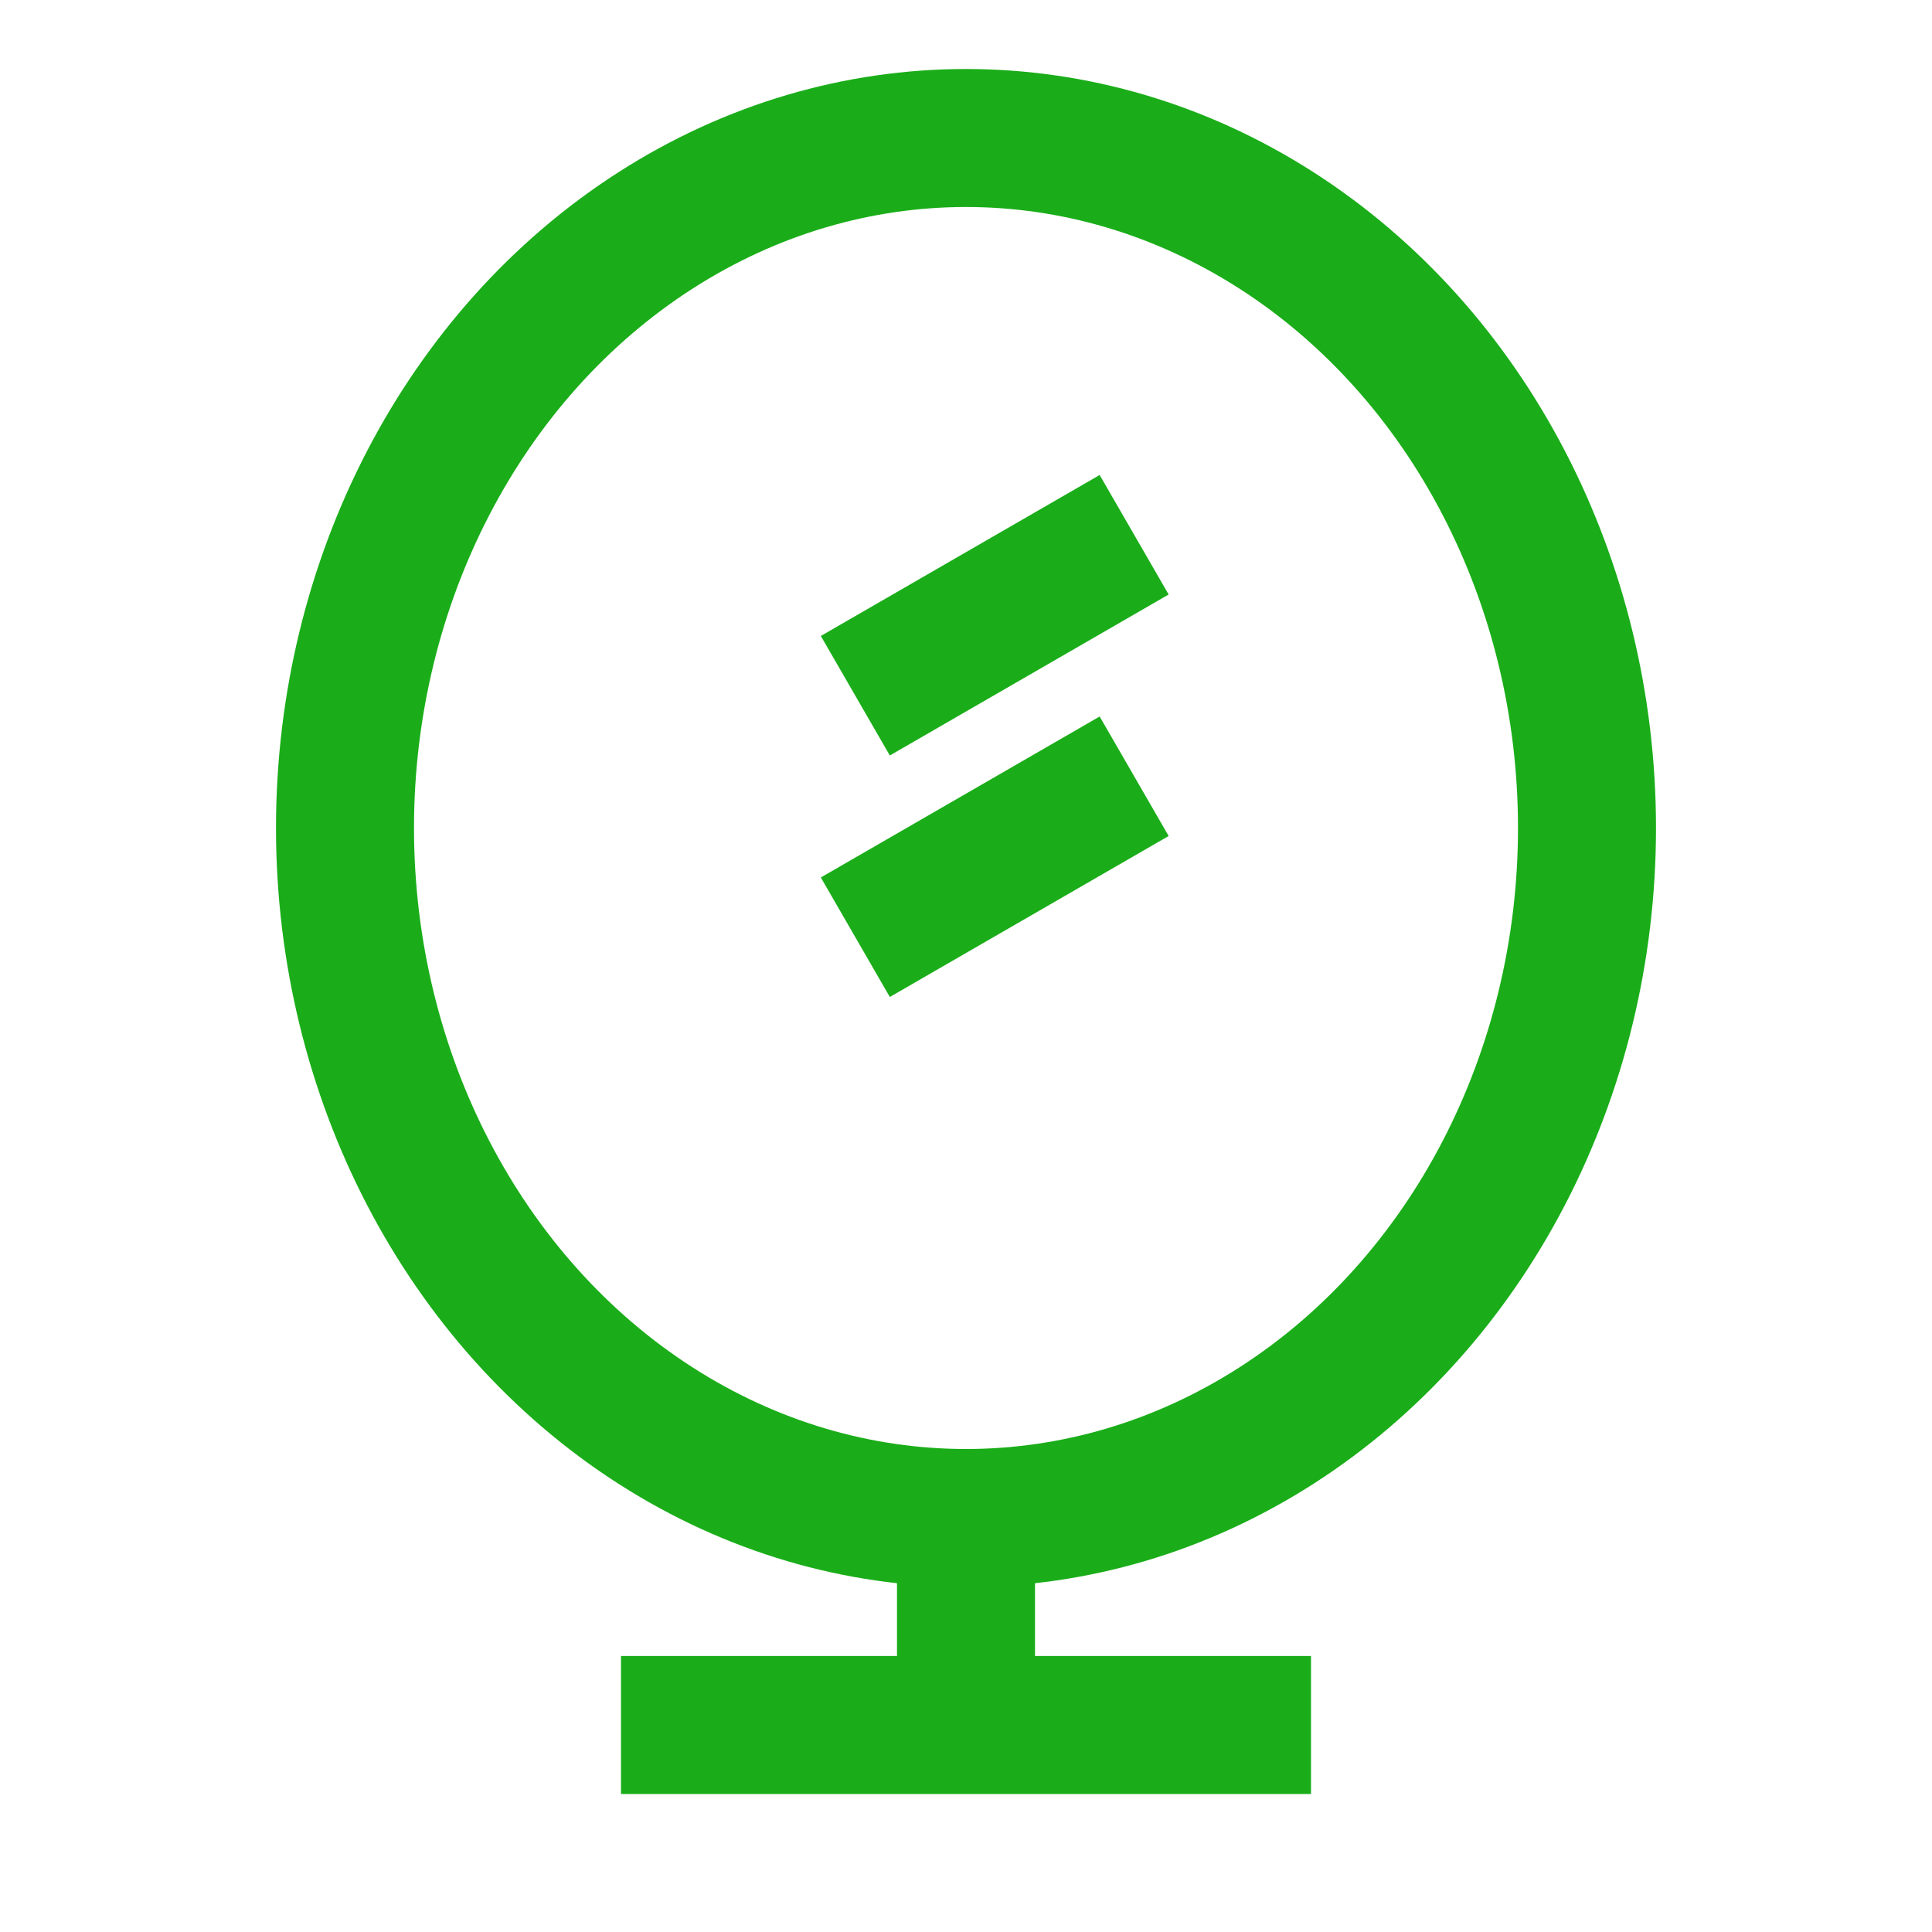 <?xml version="1.0" encoding="UTF-8"?>
<svg width="28px" height="28px" viewBox="0 0 28 28" version="1.1" xmlns="http://www.w3.org/2000/svg" xmlns:xlink="http://www.w3.org/1999/xlink">
    <!-- Generator: Sketch 50.2 (55047) - http://www.bohemiancoding.com/sketch -->
    <title>lr</title>
    <desc>Created with Sketch.</desc>
    <defs></defs>
    <g id="====slice===" stroke="none" stroke-width="1" fill="none" fill-rule="evenodd">
        <g id="Artboard-2" transform="translate(-444, -923)">
            <g id="Group-29" transform="translate(444, 923)">
                <g id="Group-24-Copy-2" fill="#FFFFFF" opacity="0" stroke="#000000" stroke-opacity="0.1" stroke-width="0.583">
                    <rect id="Rectangle-11" x="0.292" y="0.292" width="27.417" height="27.417"></rect>
                </g>
                <rect id="Rectangle-39" fill="#1AAD19" x="9" y="24" width="10" height="2"></rect>
                <ellipse id="Oval-12" stroke="#1AAD19" stroke-width="2" cx="14" cy="12" rx="9" ry="10"></ellipse>
                <path d="M15.937,6.884 L16.937,8.616 L12.896,10.949 L11.896,9.217 L15.937,6.884 Z M15.937,10.384 L16.937,12.116 L12.896,14.449 L11.896,12.717 L15.937,10.384 Z" id="Combined-Shape" fill="#1AAD19"></path>
                <rect id="Rectangle-3" fill="#1AAD19" x="13" y="22" width="2" height="3"></rect>
            </g>
        </g>
    </g>
</svg>